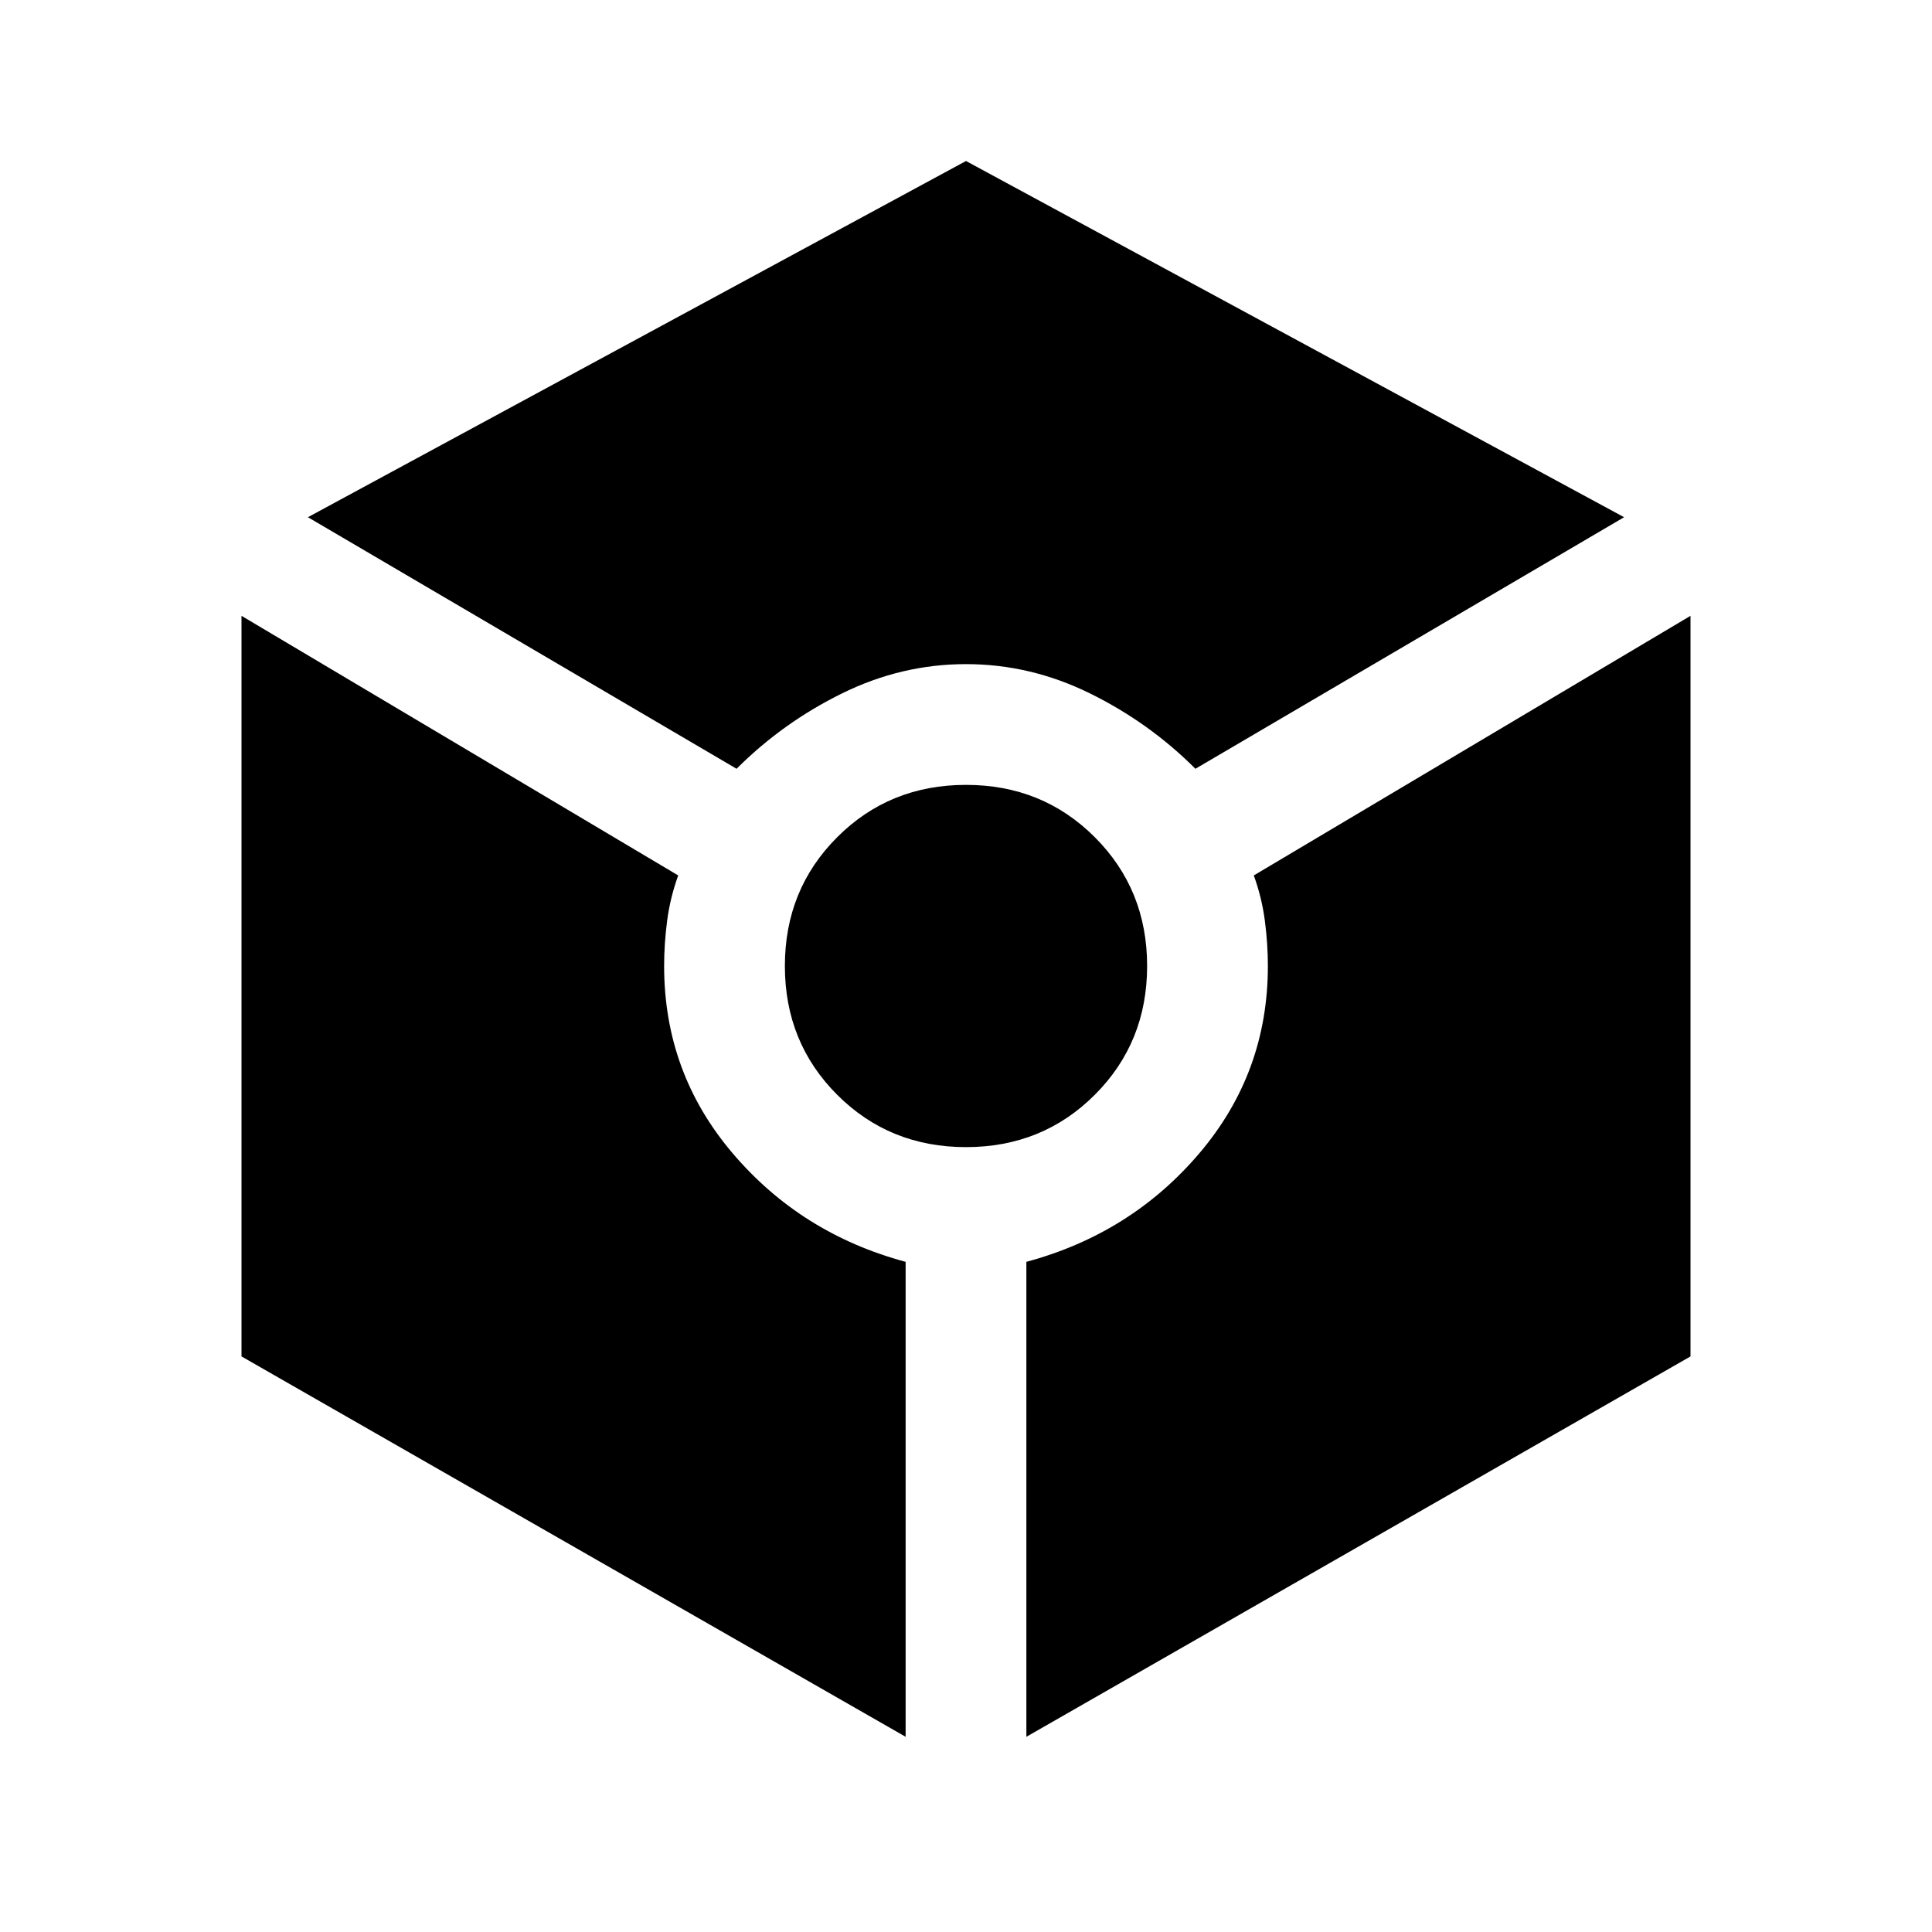 <svg xmlns="http://www.w3.org/2000/svg" width="48" height="48" viewBox="0 0 48 48"><path d="M18.3 19.1q1.15-1.15 2.625-1.875Q22.4 16.5 24 16.5t3.075.725q1.475.725 2.625 1.875l10.65-6.25L24 4 7.65 12.85Zm4.2 24.05v-11.8q-2.6-.7-4.3-2.7-1.7-2-1.7-4.65 0-.55.075-1.125t.275-1.125L6 15.3v18.4ZM24 28.5q1.9 0 3.2-1.3 1.3-1.3 1.3-3.2 0-1.9-1.3-3.2-1.3-1.3-3.2-1.3-1.9 0-3.2 1.3-1.3 1.3-1.3 3.2 0 1.9 1.3 3.2 1.3 1.3 3.2 1.3Zm1.5 14.65L42 33.7V15.3l-10.85 6.45q.2.55.275 1.125.075.575.075 1.125 0 2.65-1.7 4.65-1.7 2-4.3 2.7Z"/></svg>